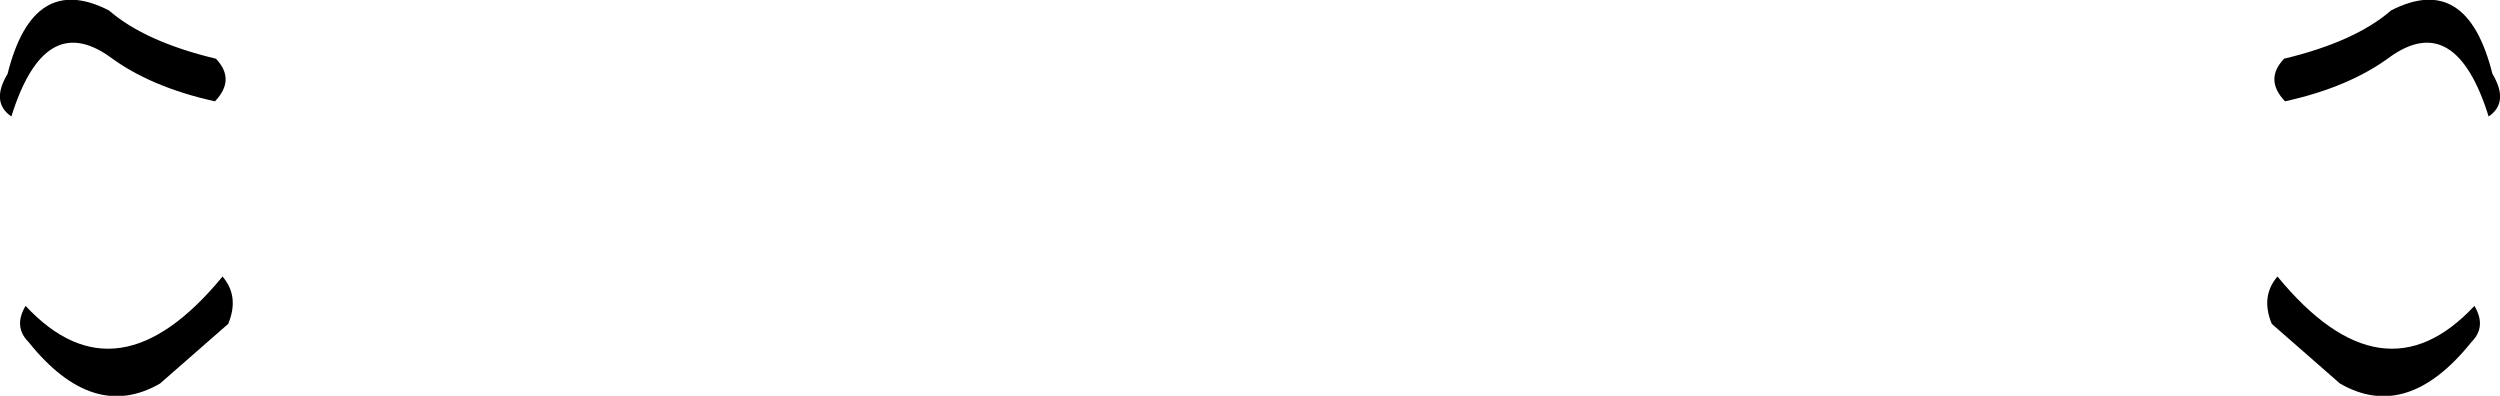 <?xml version="1.0" encoding="UTF-8" standalone="no"?>
<svg xmlns:xlink="http://www.w3.org/1999/xlink" height="20.9px" width="132.0px" xmlns="http://www.w3.org/2000/svg">
  <g transform="matrix(1.0, 0.0, 0.0, 1.0, -333.95, -340.95)">
    <path d="M454.6 346.3 Q453.5 345.15 454.55 344.05 458.3 343.15 460.2 341.5 464.2 339.45 465.55 344.85 466.45 346.35 465.35 347.1 463.6 341.5 460.15 343.95 458.0 345.55 454.6 346.3 M345.7 355.55 Q346.6 356.6 346.0 358.05 L342.4 361.2 Q338.85 363.25 335.45 359.0 334.65 358.2 335.3 357.1 340.15 362.3 345.7 355.55 M334.35 344.85 Q335.7 339.45 339.7 341.5 341.6 343.15 345.35 344.05 346.4 345.15 345.3 346.3 341.9 345.55 339.75 343.95 336.3 341.5 334.55 347.1 333.45 346.35 334.35 344.85 M464.6 357.1 Q465.25 358.2 464.45 359.0 461.05 363.25 457.5 361.2 L453.9 358.05 Q453.3 356.6 454.2 355.55 459.75 362.3 464.6 357.1" fill="#000000" fill-rule="evenodd" stroke="none"/>
  </g>
</svg>
